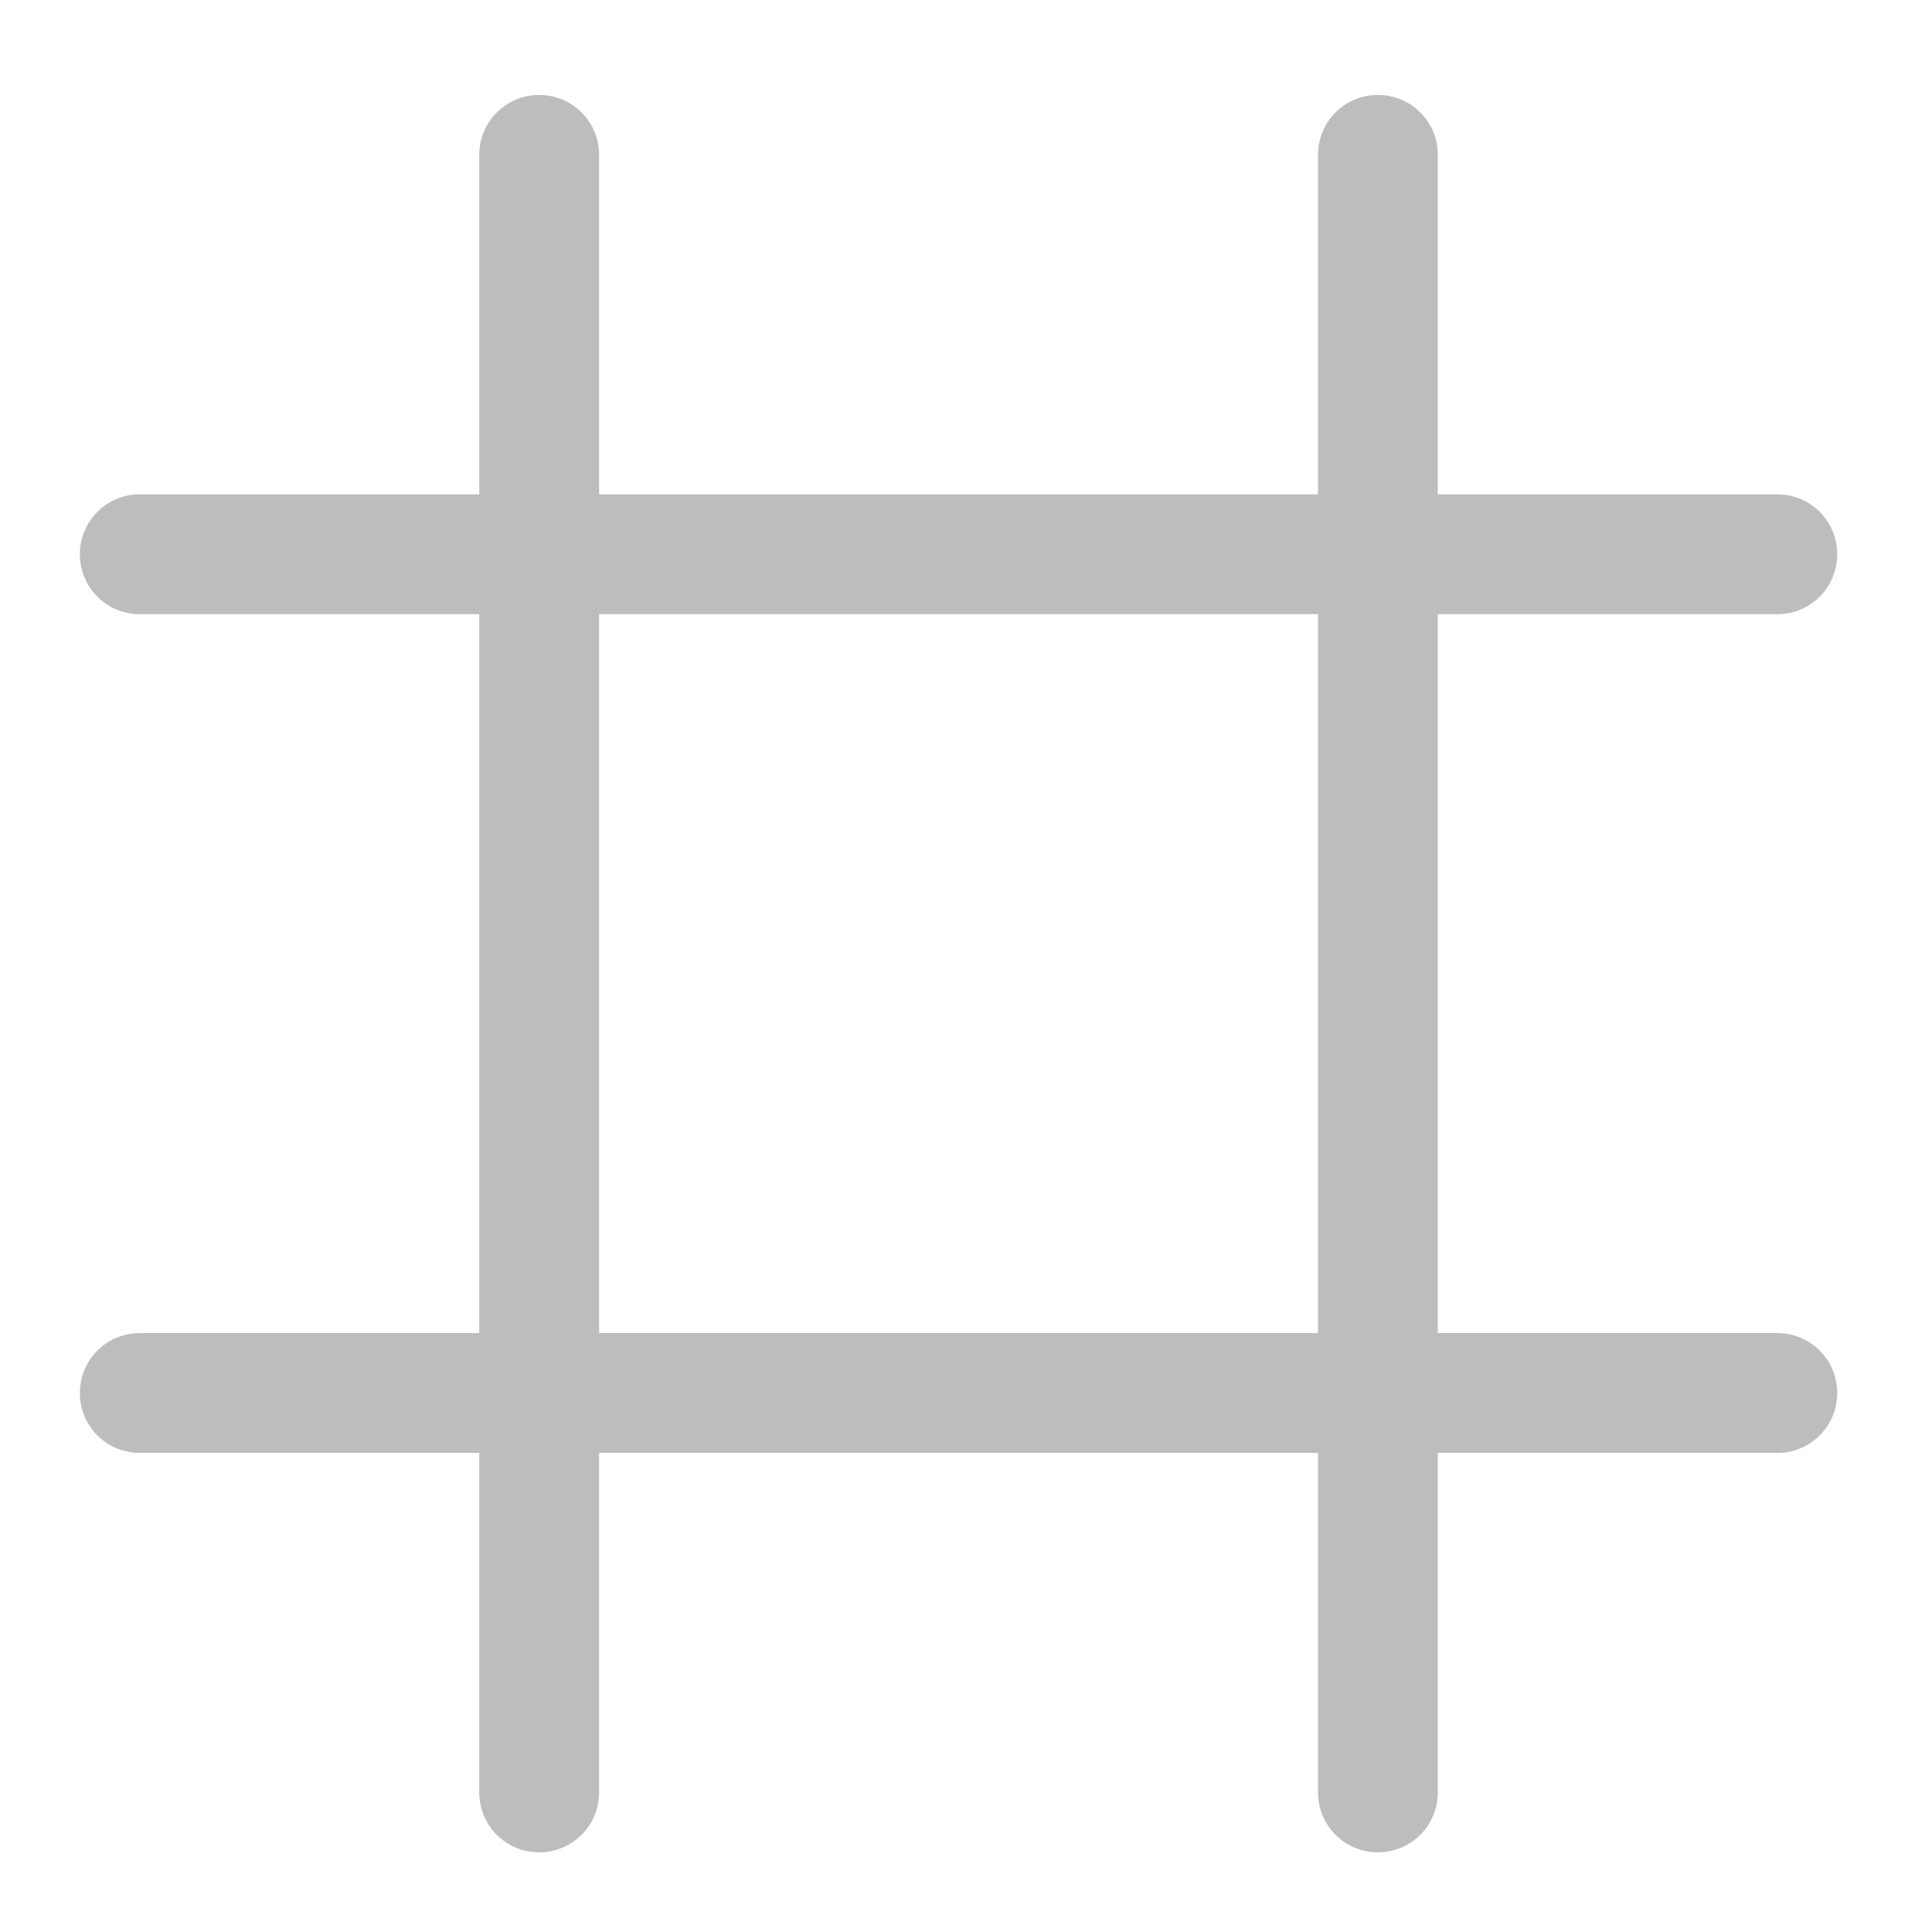 <svg xmlns="http://www.w3.org/2000/svg" width="512pt" height="512pt" viewBox="0 0 512 512"><path d="M142.887 25.168a15.843 15.843 0 0 0-15.875 15.879v89.965H37.047a15.844 15.844 0 0 0-15.879 15.879 15.843 15.843 0 0 0 15.879 15.875h89.965v190.52H37.047a15.84 15.84 0 0 0-15.879 15.874 15.84 15.84 0 0 0 15.879 15.875h89.965v89.969a15.84 15.84 0 0 0 15.875 15.875 15.84 15.84 0 0 0 15.879-15.875v-89.969h190.52v89.969a15.838 15.838 0 0 0 15.874 15.875 15.838 15.838 0 0 0 15.875-15.875v-89.969h89.969a15.838 15.838 0 0 0 15.875-15.875 15.838 15.838 0 0 0-15.875-15.875h-89.969v-190.52h89.969a15.84 15.84 0 0 0 15.875-15.874 15.84 15.84 0 0 0-15.875-15.88h-89.969V41.048a15.84 15.84 0 0 0-15.875-15.879 15.84 15.84 0 0 0-15.875 15.879v89.965h-190.52V41.047a15.844 15.844 0 0 0-15.878-15.879zm15.879 137.598h190.52v190.52h-190.52zm0 0" fill="#bdbdbd"/></svg>